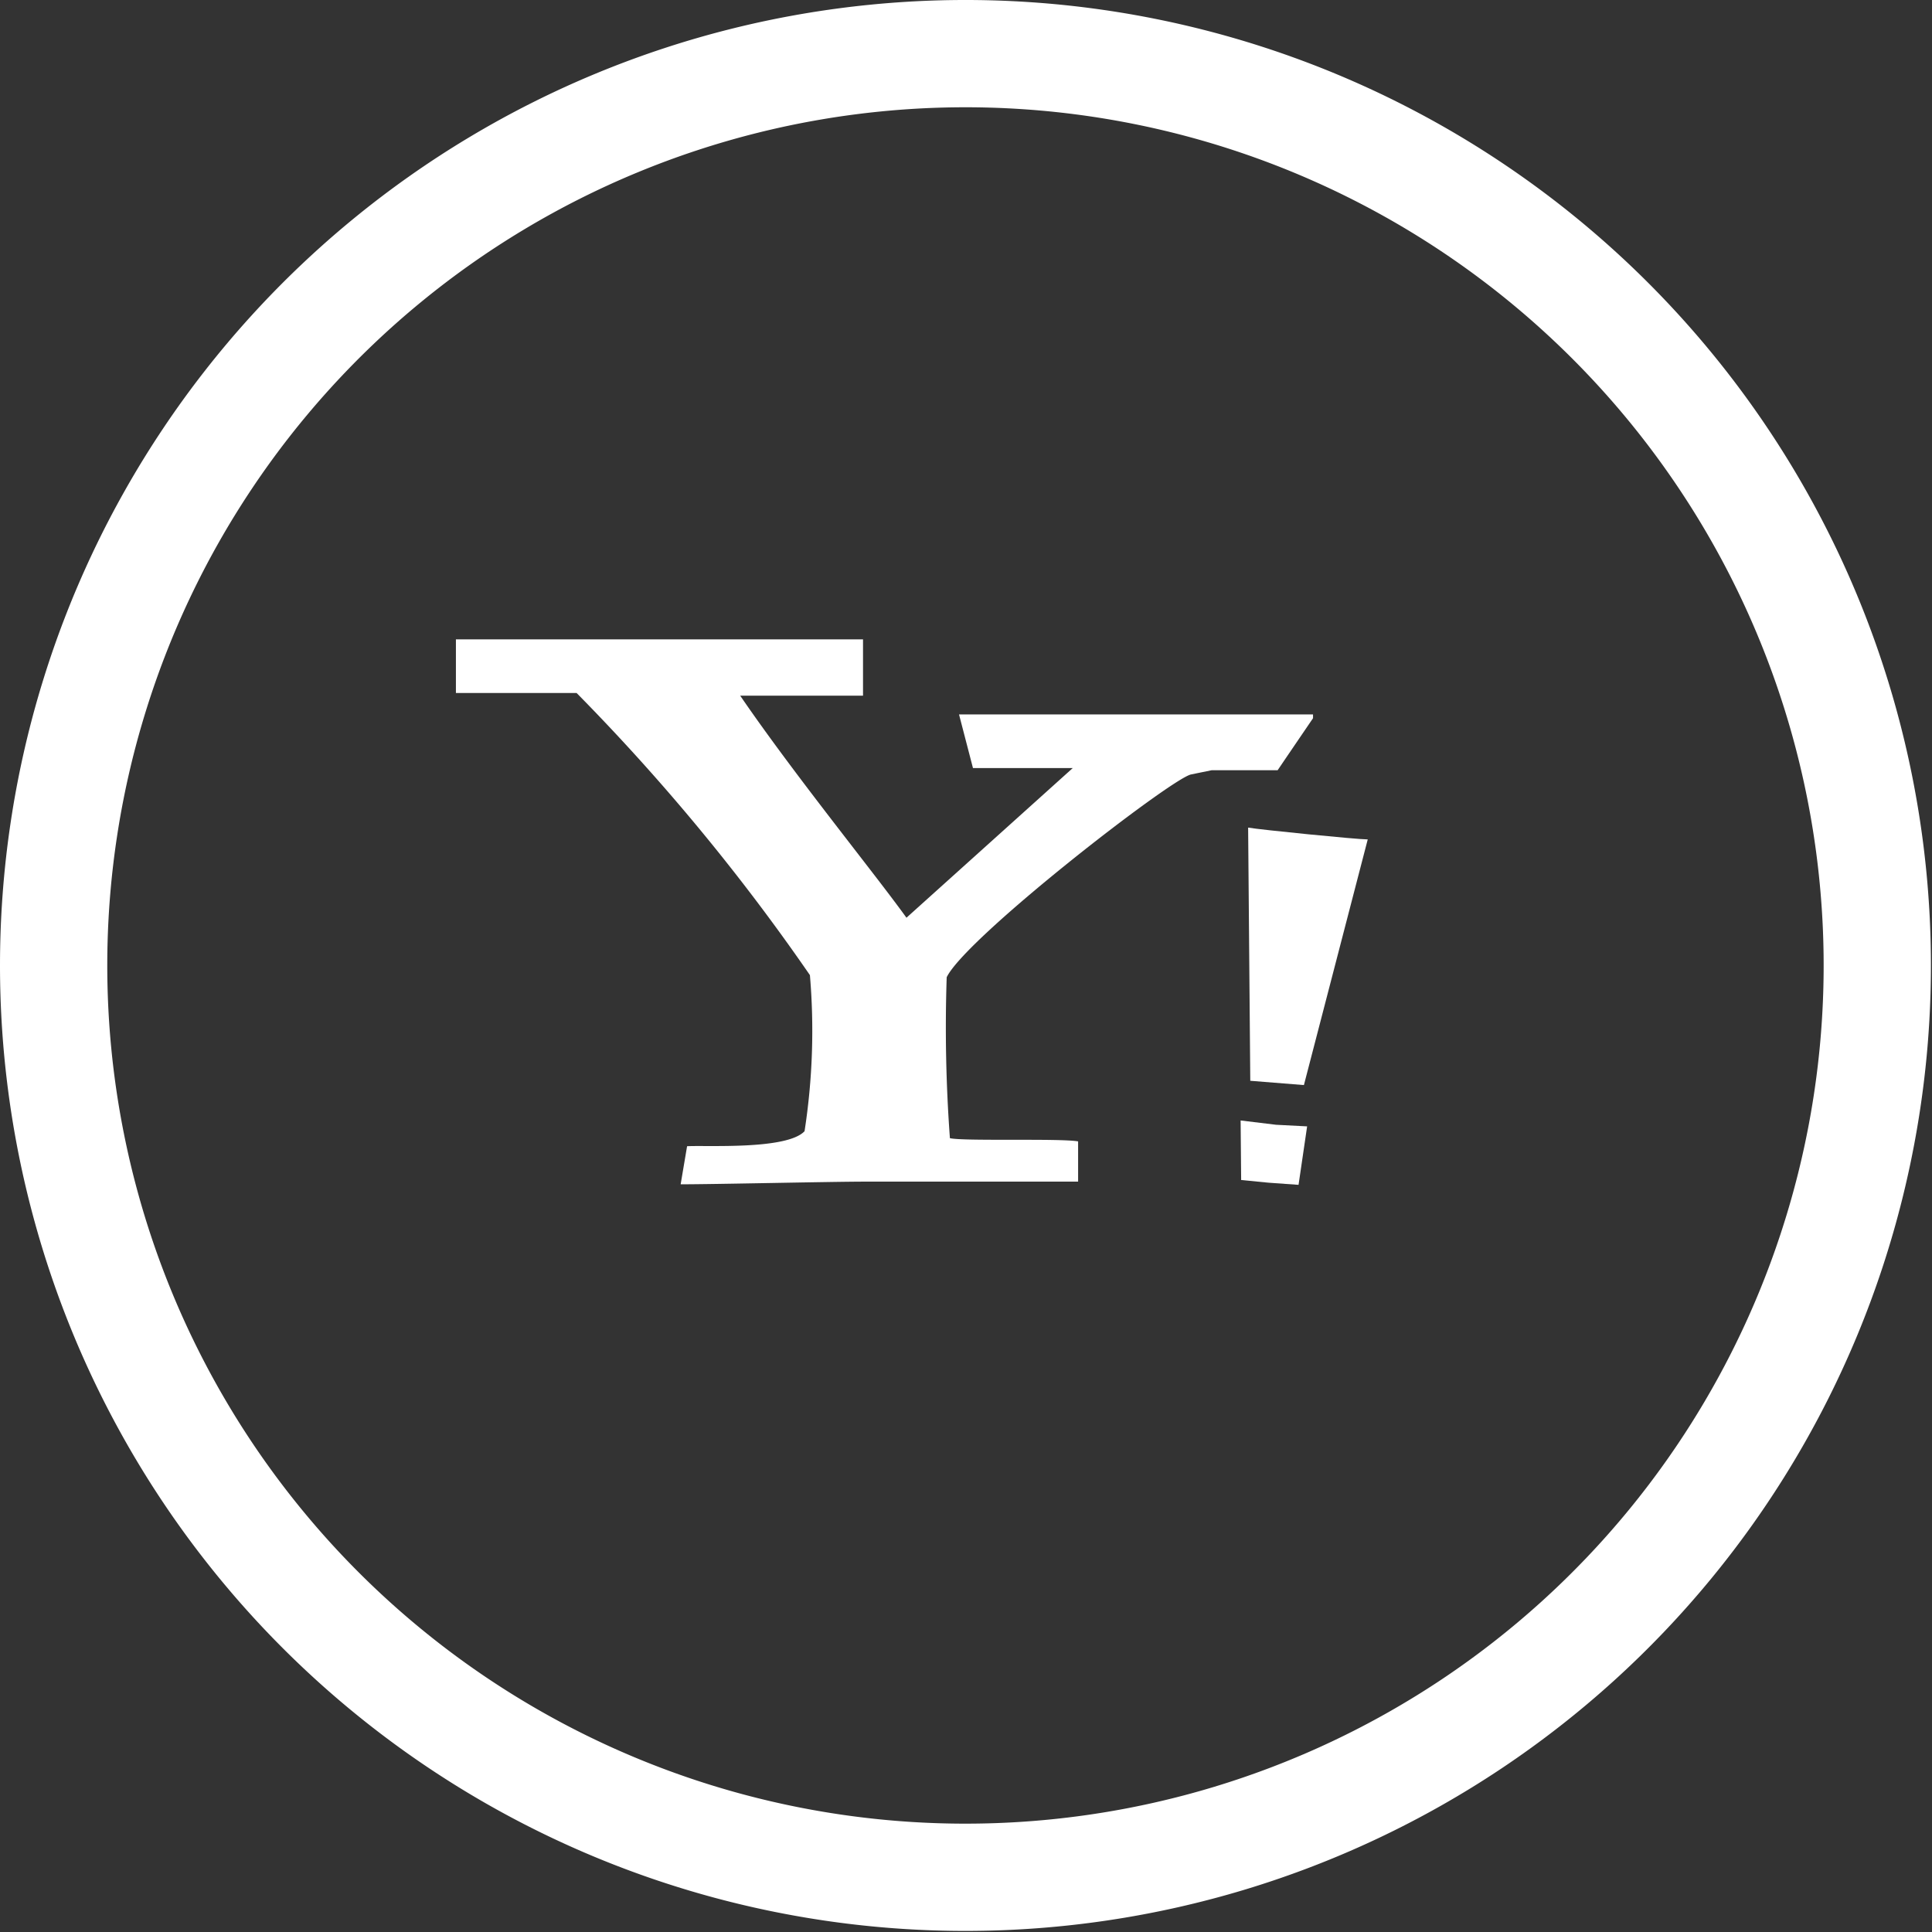 <svg xmlns="http://www.w3.org/2000/svg" viewBox="0 0 36.02 36.02">
    <rect x="0" y="0" width="36.02" height="36.02" fill="#333333" stroke="none"/>
    <path fill="none" stroke="#FFF" stroke-width="2px" d="M18,35A17,17,0,1,0,1,18,17,17,0,0,0,18,35"/>
    <path fill="#fff" d="M22.2,14.44l.39-.08h1.23l.19-.28h0l.47-.69h0l0-.07H17.88l.26,1H20L16.9,17.11c-.62-.86-2.08-2.65-3.1-4.14h2.29v-.8l0-.18h0v-.07H8.5v1h2.25a39.09,39.09,0,0,1,4.35,5.26A12.23,12.23,0,0,1,15,21.09c-.33.35-1.82.26-2.19.28l-.12.71c.66,0,2.8-.05,3.47-.05,1.31,0,3.62,0,3.94,0l0-.75c-.33-.06-2.14,0-2.39-.06a28.2,28.2,0,0,1-.06-3C18,17.49,21.79,14.55,22.2,14.44Z"></path>
    <path fill="#fff" d="M23.31,20.15l1,.08,1.19-4.58c-.2,0-2-.18-2.23-.22Z"></path>
    <polygon fill="#fff" points="23.13 20.89 23.14 22 23.65 22.05 24.21 22.09 24.37 21 23.79 20.97 23.13 20.89"></polygon>
</svg>